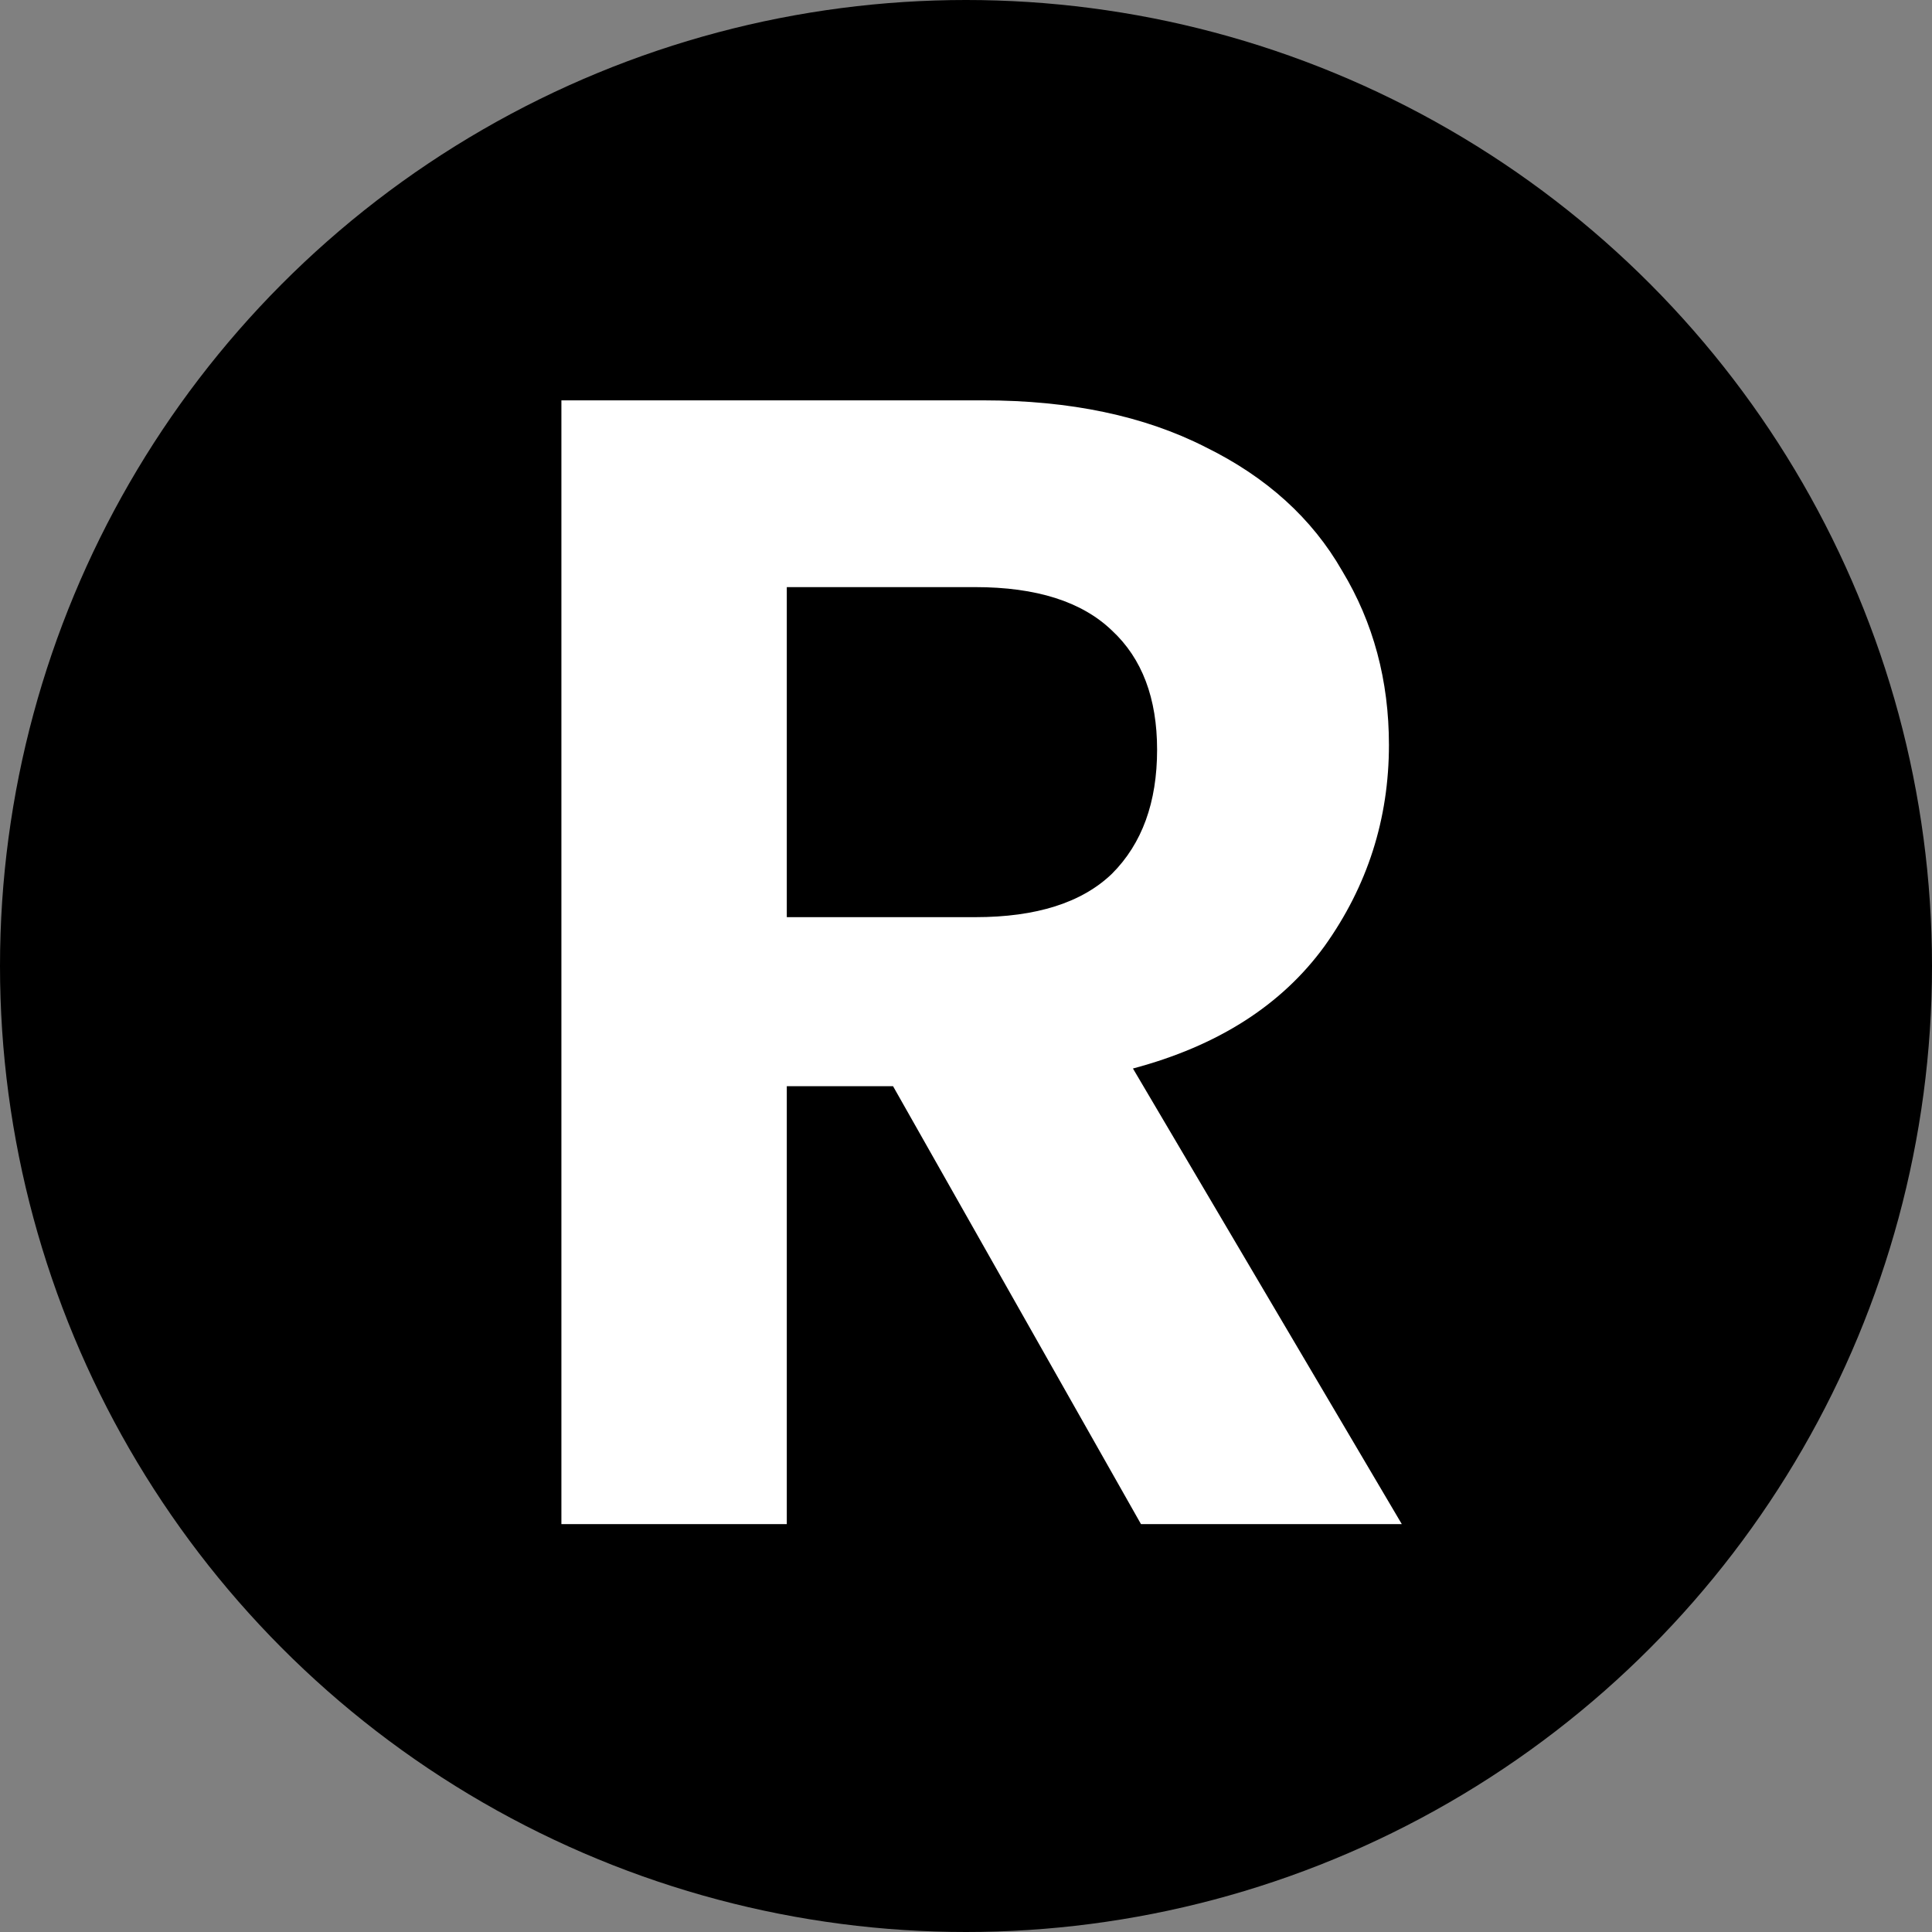 <svg width="90" height="90" viewBox="0 0 90 90" fill="none" xmlns="http://www.w3.org/2000/svg">
<rect x="0" y="0" width="90" height="90" fill="#808080" stroke="none"/>
<circle cx="45" cy="45" r="45" fill="black"/>
<path d="M53.152 71L41.602 50.6H36.652V71H26.152V18.65H45.802C49.852 18.65 53.302 19.375 56.152 20.825C59.002 22.225 61.127 24.15 62.527 26.6C63.977 29 64.702 31.7 64.702 34.7C64.702 38.15 63.702 41.275 61.702 44.075C59.702 46.825 56.727 48.725 52.777 49.775L65.302 71H53.152ZM36.652 42.725H45.427C48.277 42.725 50.402 42.05 51.802 40.7C53.202 39.3 53.902 37.375 53.902 34.925C53.902 32.525 53.202 30.675 51.802 29.375C50.402 28.025 48.277 27.35 45.427 27.35H36.652V42.725Z" fill="white"/>
</svg>
